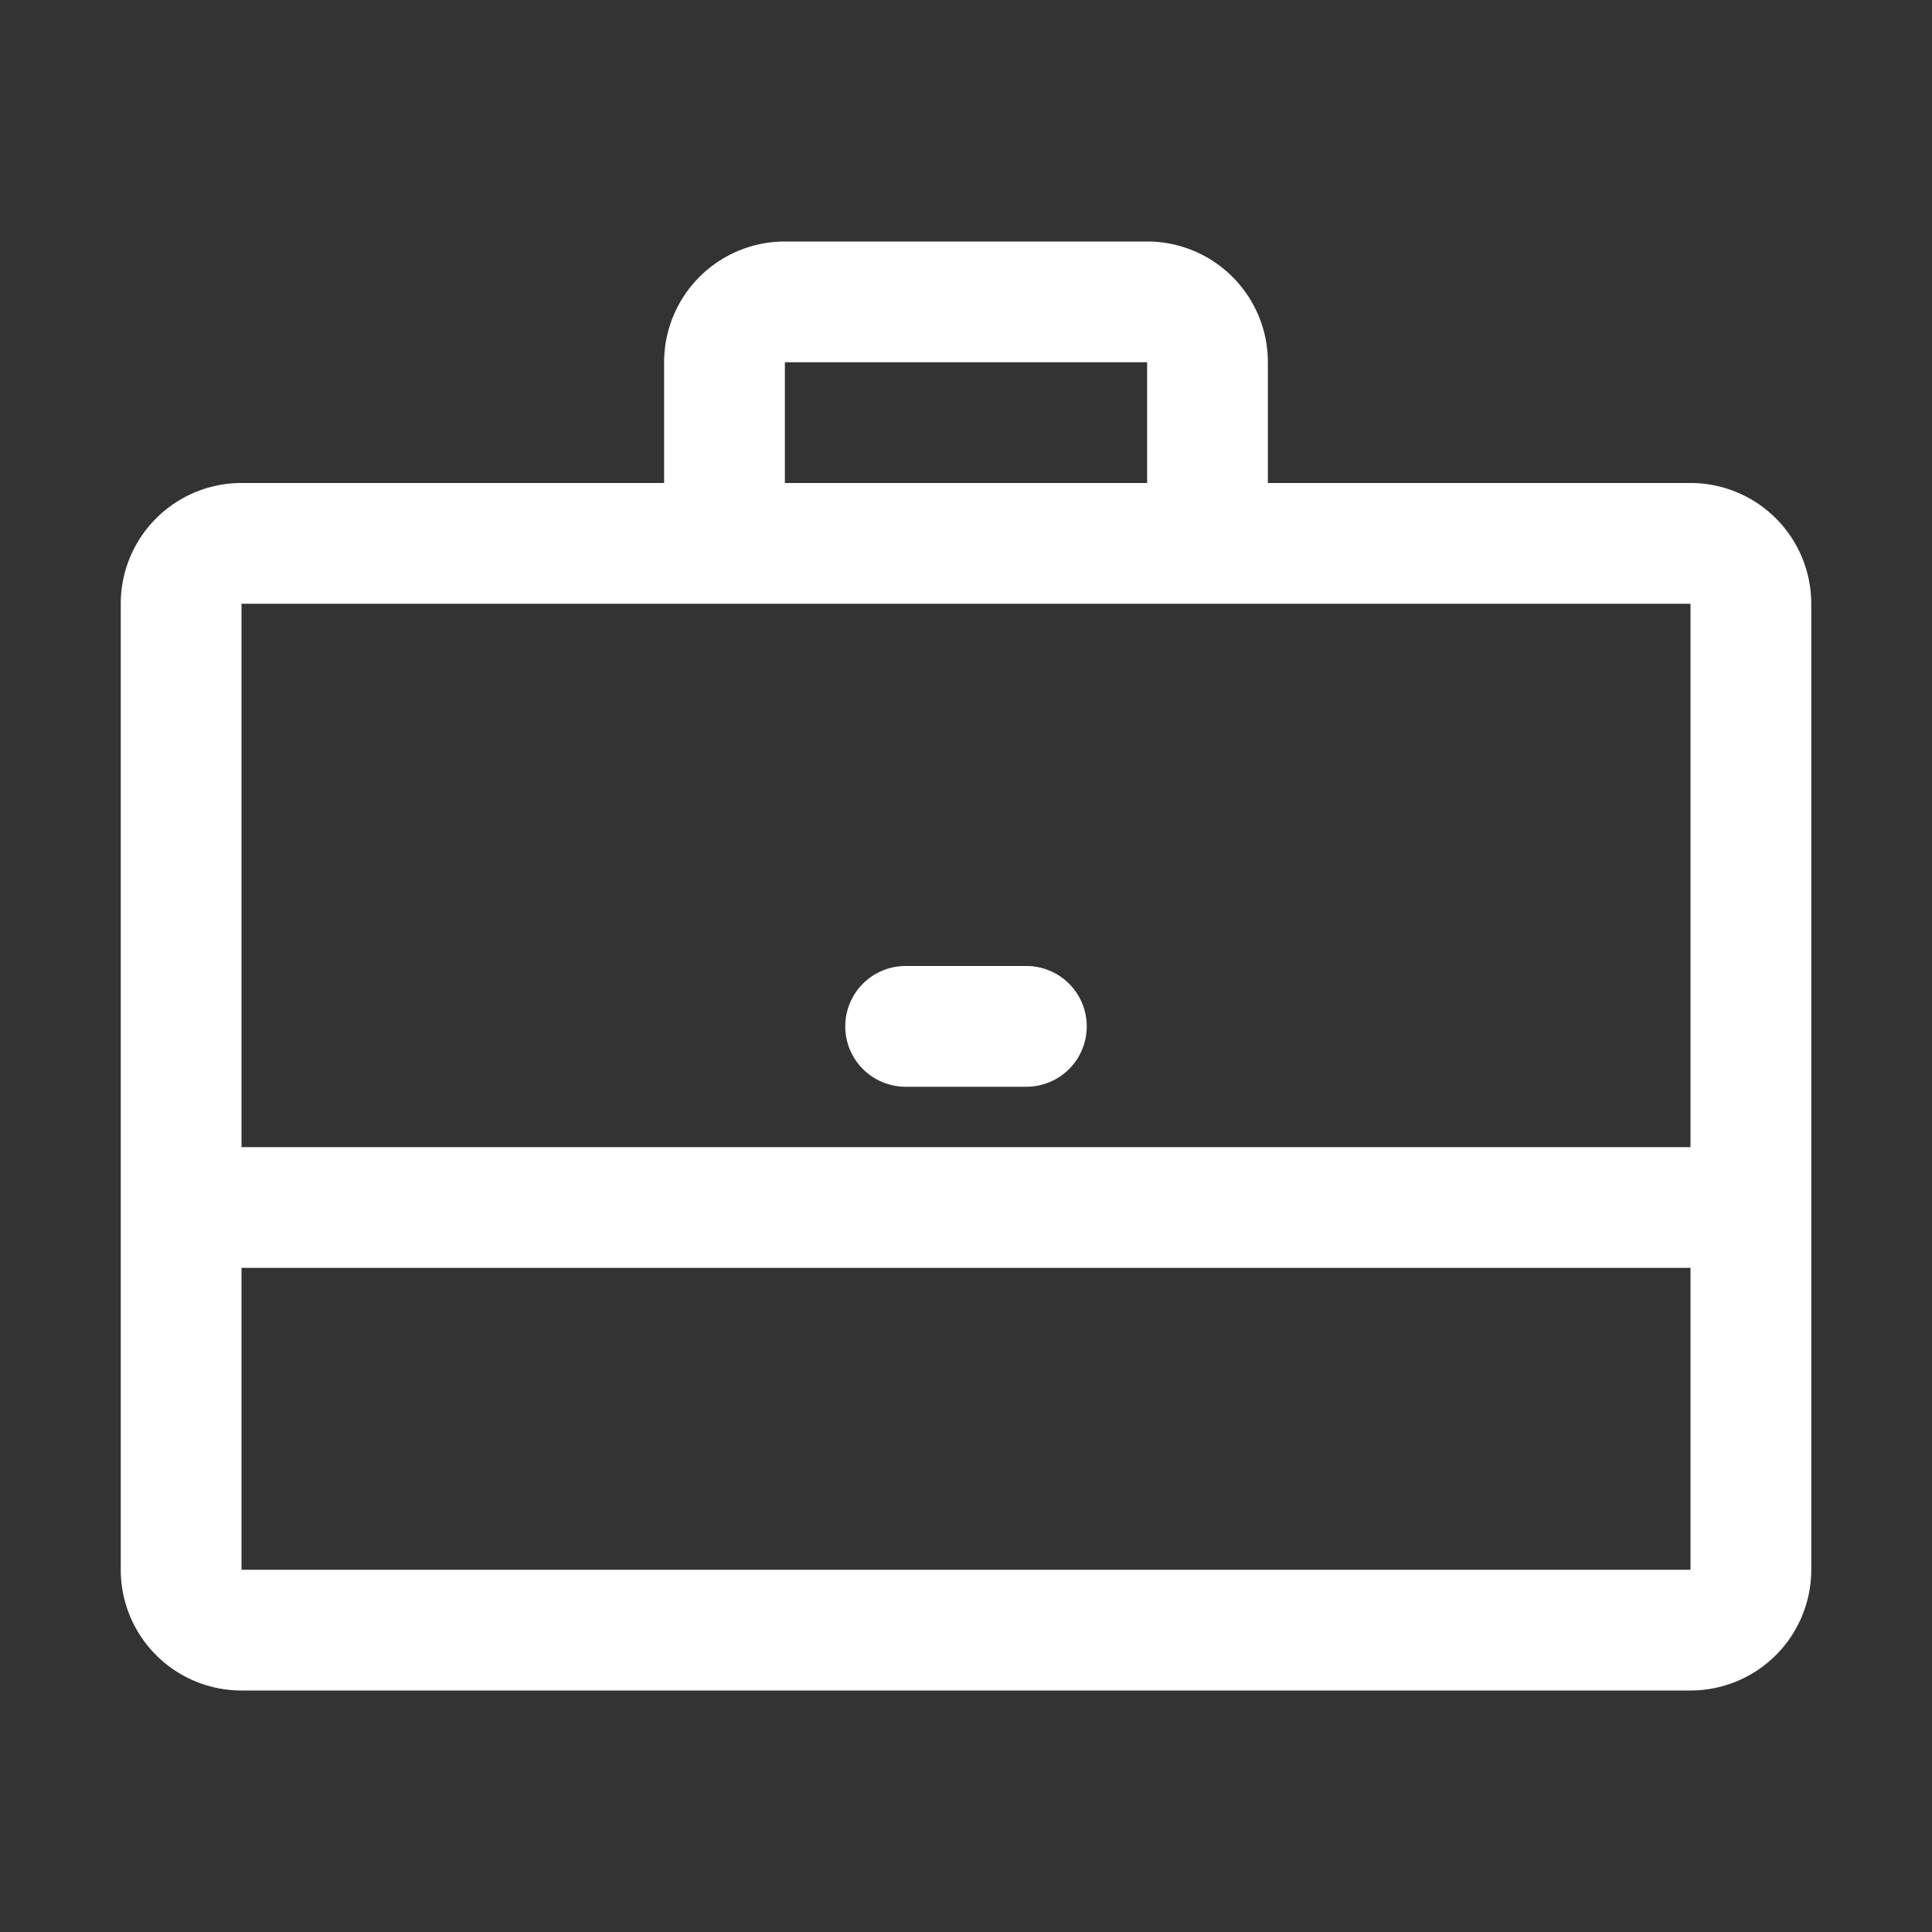 <svg viewBox="0 0 32 32" data-name="Layer 1" id="Layer_1" xmlns="http://www.w3.org/2000/svg">
    <rect x="0" y="0" width="32" height="32" fill="#333333" stroke="none"/>
    <path
        fill="white"
        d="M28 8h-7V6a2 2 0 0 0-2-2h-6a2 2 0 0 0-2 2v2H4a2 2 0 0 0-2 2v16a2 2 0 0 0 2 2h24a2 2 0 0 0 2-2V10a2 2 0 0 0-2-2M13 6h6v2h-6Zm15 4v9H4v-9ZM4 26v-5h24v5Z" />
    <path
        fill="white"
        d="M15 18h2a1 1 0 0 0 0-2h-2a1 1 0 0 0 0 2" />
</svg>